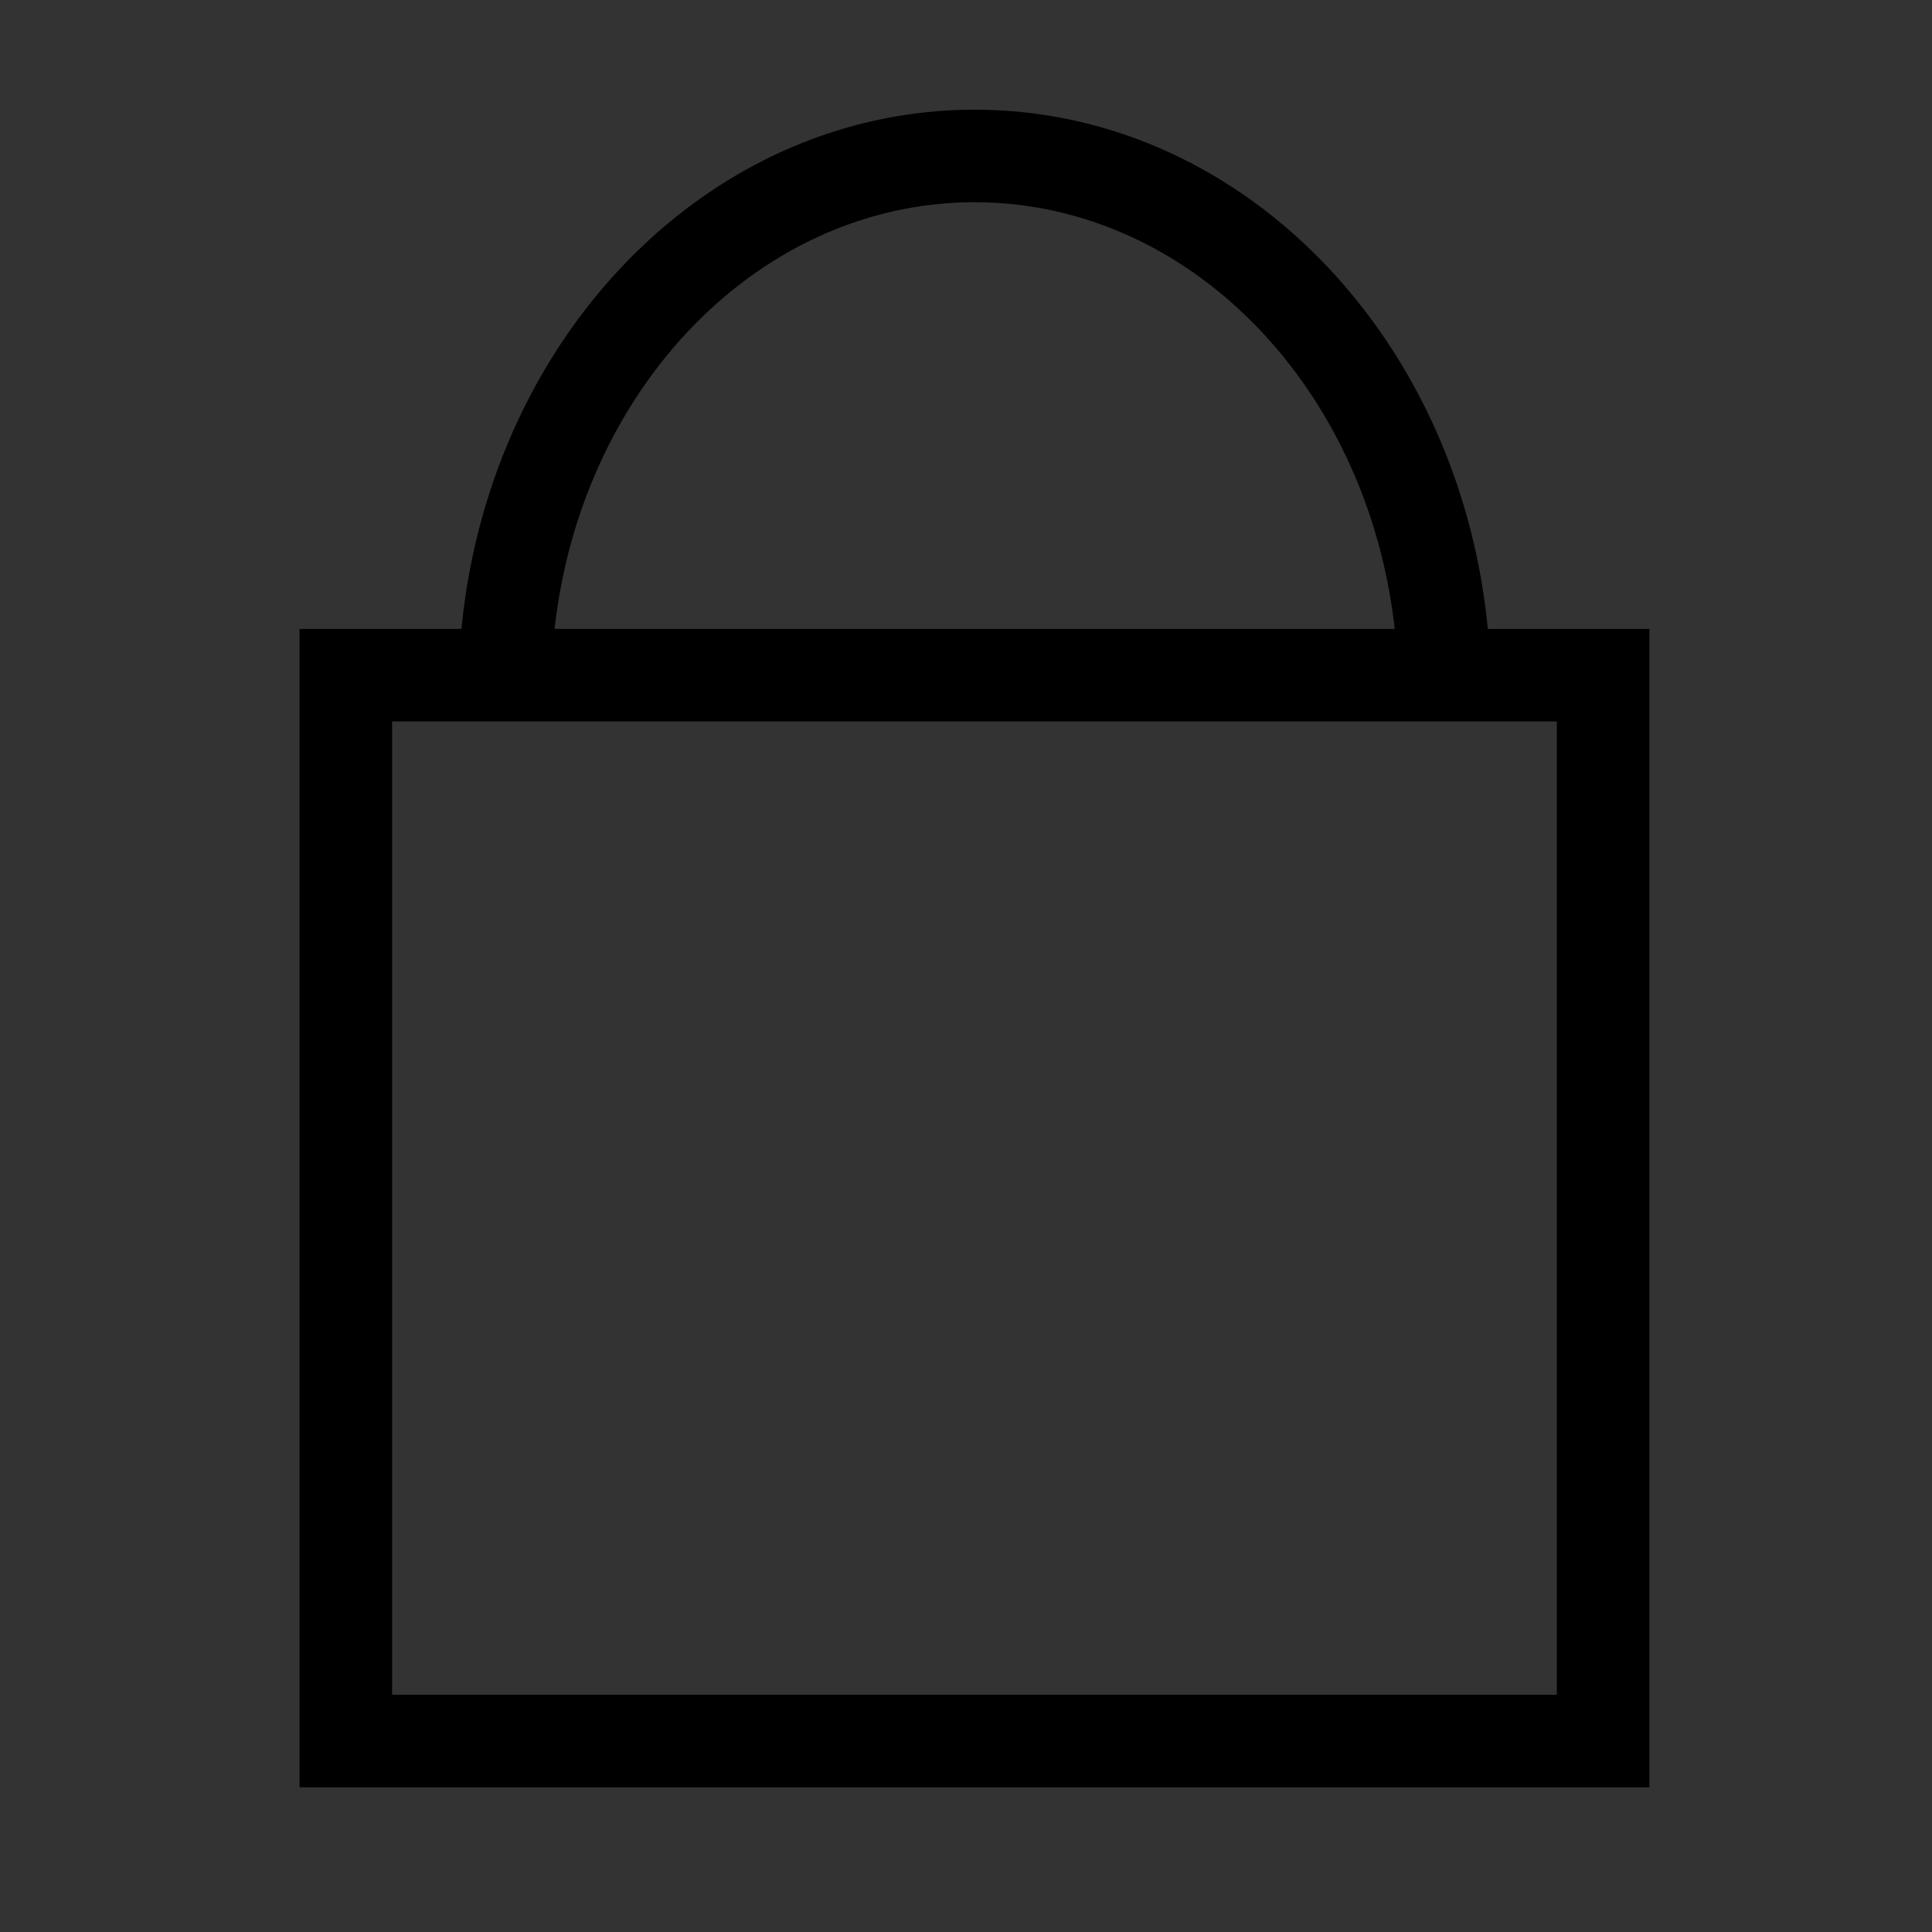 <?xml version="1.0" encoding="UTF-8" standalone="no"?>
<!-- Created with Inkscape (http://www.inkscape.org/) -->

<svg
   width="250"
   height="250"
   viewBox="0 0 66.146 66.146"
   version="1.1"
   id="svg5"
   sodipodi:docname="bagIcon.svg"
   inkscape:version="1.1 (c68e22c387, 2021-05-23)"
   xmlns:inkscape="http://www.inkscape.org/namespaces/inkscape"
   xmlns:sodipodi="http://sodipodi.sourceforge.net/DTD/sodipodi-0.dtd"
   xmlns="http://www.w3.org/2000/svg"
   xmlns:svg="http://www.w3.org/2000/svg">
  <rect x="0" y="0" width="66.146" height="66.146" fill="#333333" stroke="none"/>
  <sodipodi:namedview
     id="namedview833"
     pagecolor="#505050"
     bordercolor="#eeeeee"
     borderopacity="1"
     inkscape:pageshadow="0"
     inkscape:pageopacity="0"
     inkscape:pagecheckerboard="0"
     showgrid="false"
     inkscape:zoom="2.148"
     inkscape:cx="125"
     inkscape:cy="113.82682"
     inkscape:window-width="1366"
     inkscape:window-height="745"
     inkscape:window-x="-8"
     inkscape:window-y="-8"
     inkscape:window-maximized="1"
     inkscape:current-layer="path954" />
  <defs
     id="defs2" />
  <g
     id="layer1">
    <g
       id="path954">
      <path
         style="color:#0f0f13;fill:#d3b9b9;fill-opacity:0;fill-rule:evenodd;stroke-width:1.323;stroke-linecap:square;stroke-dashoffset:2.041;-inkscape-stroke:none;paint-order:fill markers stroke"
         d="M 33.363,5.339 A 16.142,18.343 0 0 0 17.241,23.116 H 49.497 A 16.142,18.343 0 0 0 33.363,5.339 Z M 11.841,23.116 H 54.886 V 59.609 H 11.841 Z"
         id="path1626" />
      <path
         style="color:#0f0f13;fill:#0f0f13;fill-rule:evenodd;stroke-linecap:square;stroke-dashoffset:2.041;paint-order:fill markers stroke;fill-opacity:1;stroke:#000000;stroke-opacity:1;stroke-width:1.847;stroke-miterlimit:4;stroke-dasharray:none"
         d="M 33.363,4.678 C 24.446,4.685 17.224,12.554 16.654,22.455 h -5.475 v 0.66 37.154 H 55.547 V 22.455 H 50.084 C 49.514,12.55 42.285,4.678 33.363,4.678 Z m 0,1.322 c 8.12,4.062e-4 14.828,7.193 15.395,16.455 H 17.98 C 18.546,13.197 25.247,6.007 33.363,6 Z M 12.502,23.777 h 4.059 33.615 4.049 V 58.947 H 12.502 Z"
         id="path1628" />
    </g>
    <rect
       style="fill:#f6eeee;fill-rule:evenodd;stroke-width:0.265;stroke-linecap:square;stroke-dashoffset:2.041;paint-order:fill markers stroke"
       id="rect1496"
       width="52.917"
       height="44.885"
       x="-66.146"
       y="1.417" />
    <ellipse
       style="fill:#da1d1d;fill-opacity:1;fill-rule:evenodd;stroke:#0f0f13;stroke-width:1.323;stroke-linecap:square;stroke-miterlimit:4;stroke-dasharray:none;stroke-dashoffset:2.041;stroke-opacity:1;paint-order:fill markers stroke"
       id="ellipse1498"
       cx="-39.688"
       cy="2.114"
       rx="19.844"
       ry="22.561" />
    <rect
       style="fill:#f6eeee;fill-rule:evenodd;stroke-width:0.265;stroke-linecap:square;stroke-dashoffset:2.041;paint-order:fill markers stroke"
       id="rect1500"
       width="52.917"
       height="44.885"
       x="-66.146"
       y="1.417" />
  </g>
</svg>
